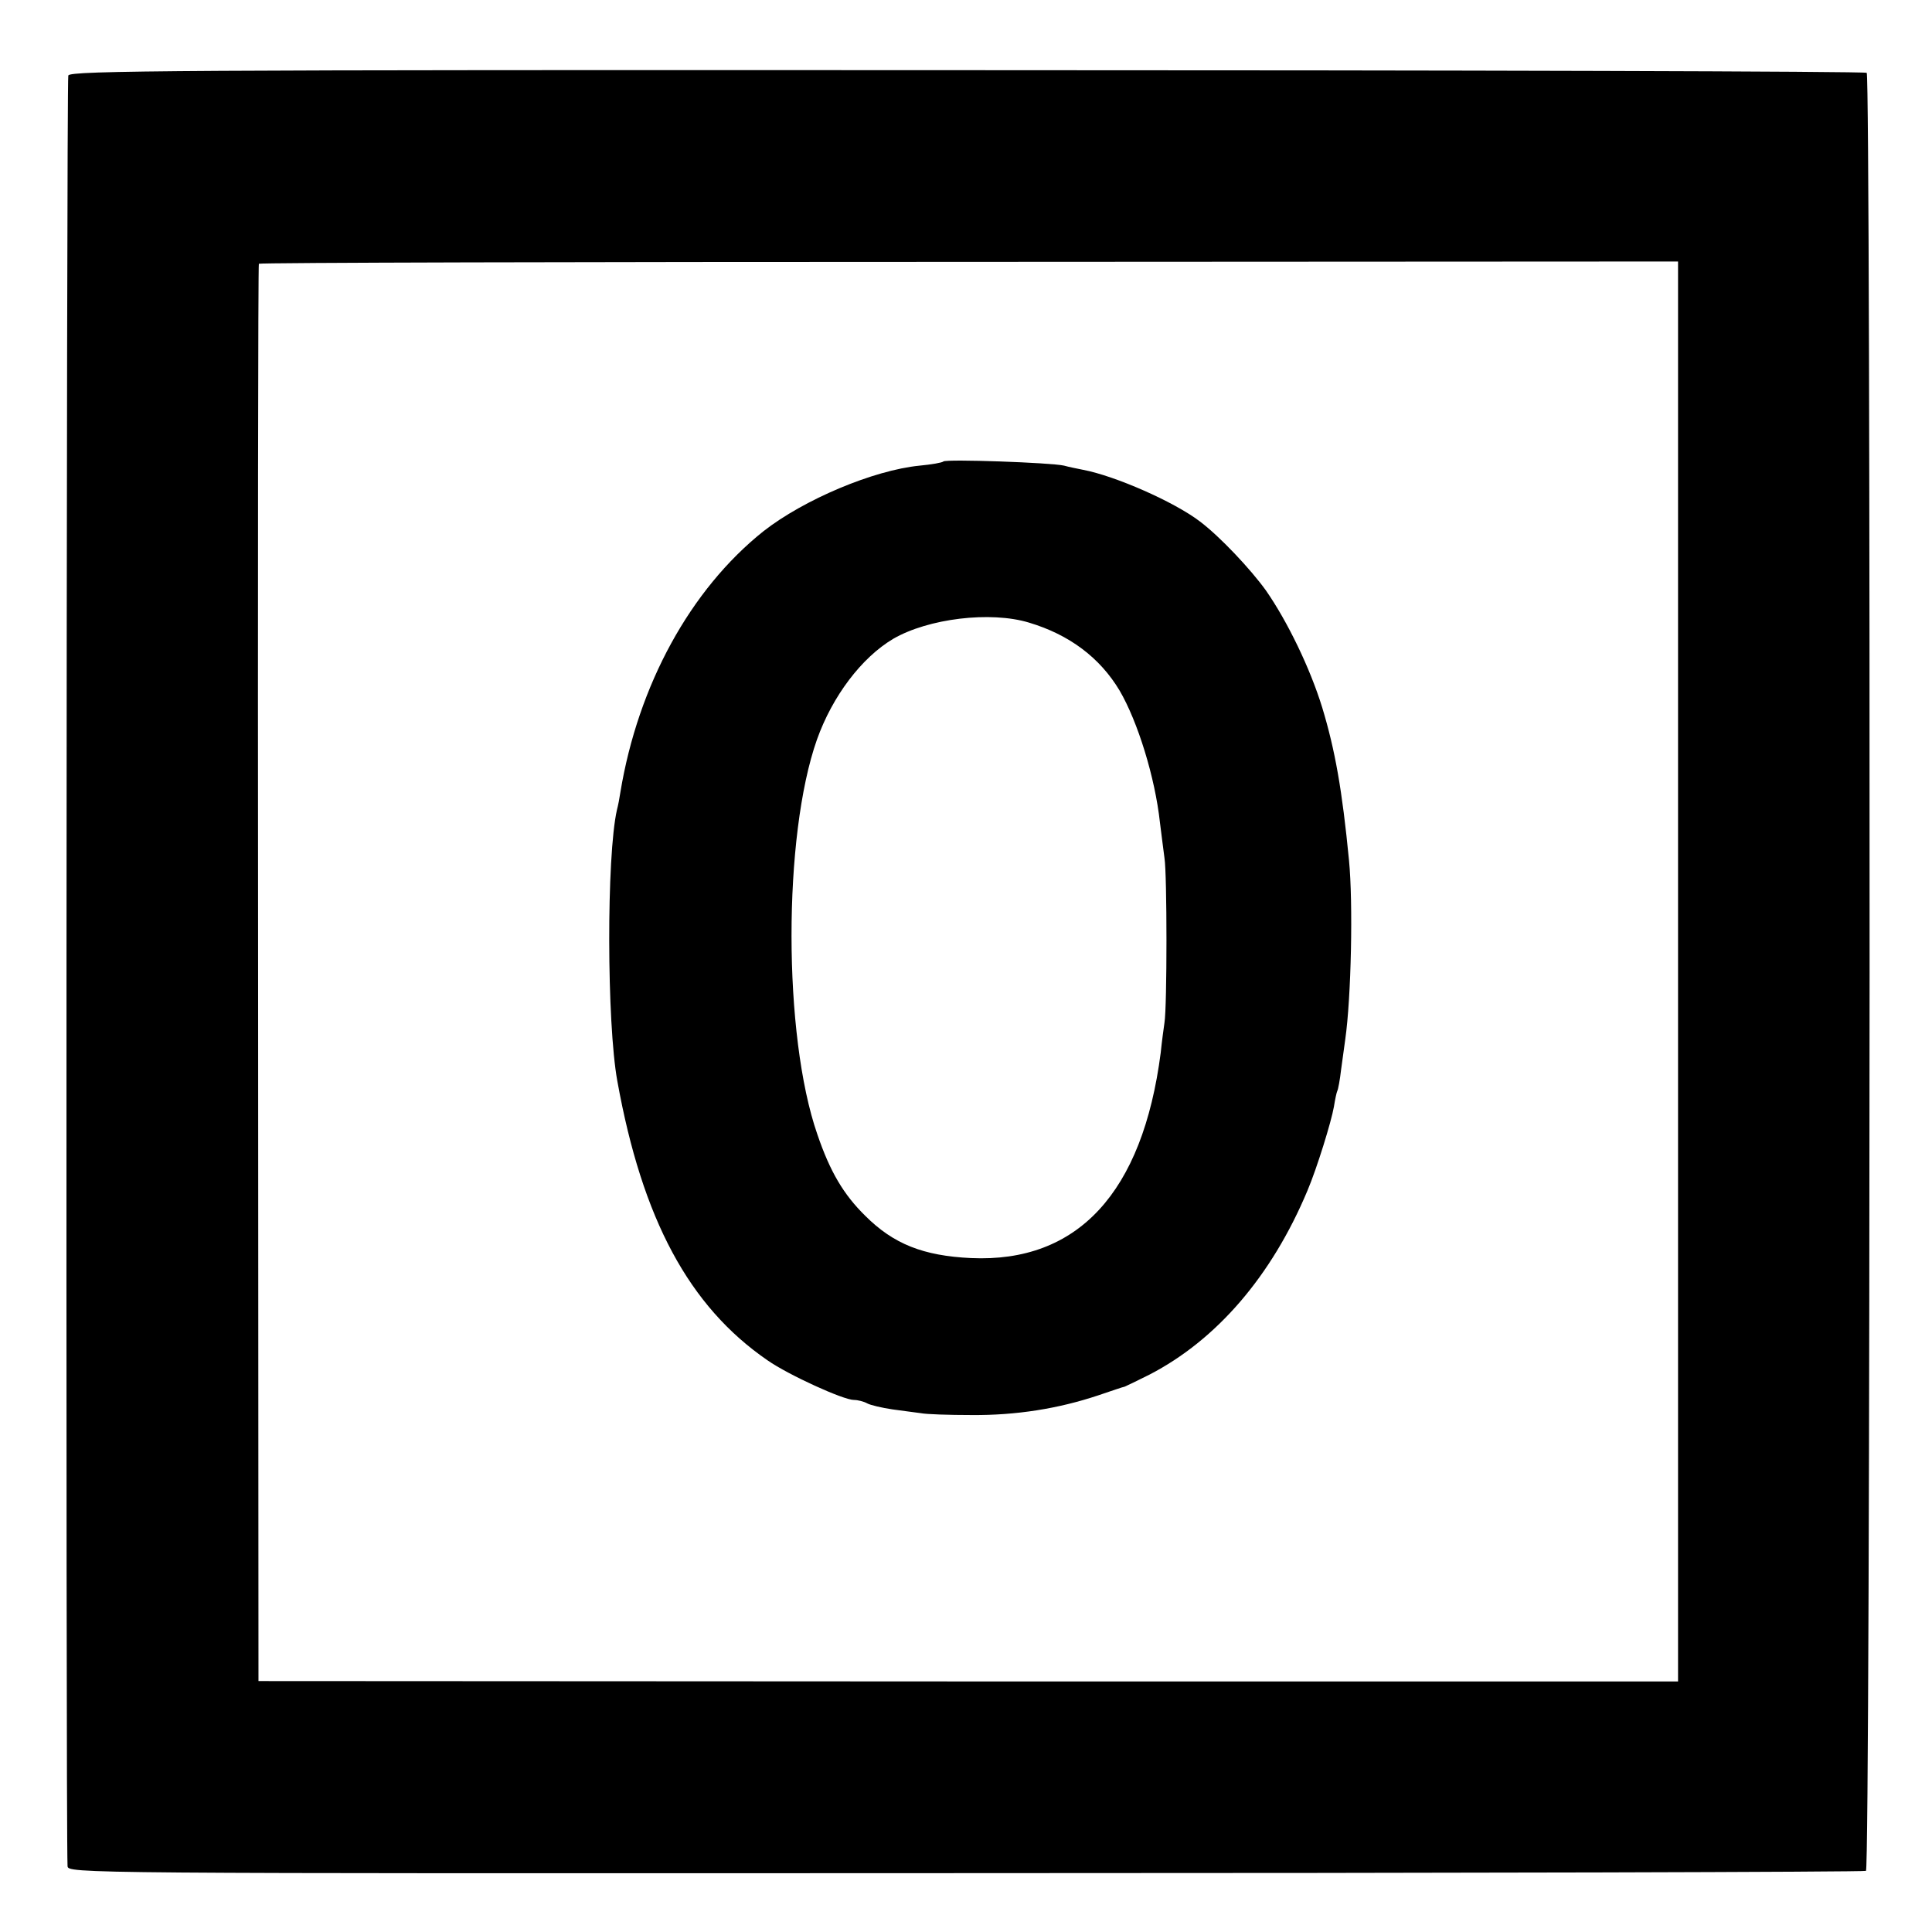 <?xml version="1.0" standalone="no"?>
<!DOCTYPE svg PUBLIC "-//W3C//DTD SVG 20010904//EN"
 "http://www.w3.org/TR/2001/REC-SVG-20010904/DTD/svg10.dtd">
<svg version="1.0" xmlns="http://www.w3.org/2000/svg"
 width="512pt" height="512pt" viewBox="0 0 512 512"
 preserveAspectRatio="xMidYMid meet">
<g transform="translate(0,512) scale(0.1,-0.1)"
fill="#000000" stroke="none">
<path d="M181 4920 c-5 -11 -7 -4636 -2 -4745 1 -20 8 -20 2379 -19 1308 0
2382 3 2387 6 12 7 13 4753 2 4765 -4 4 -1077 7 -2383 7 -2103 1 -2377 -1
-2383 -14z m4266 -2375 l0 -1881 -1881 0 -1881 1 -1 1875 c-1 1031 0 1878 2
1881 2 3 848 5 1882 5 l1879 1 0 -1882z"/>
<path d="M2500 3897 c-3 -3 -31 -8 -63 -11 -122 -12 -307 -90 -414 -174 -193
-154 -332 -407 -379 -692 -2 -14 -6 -35 -9 -46 -28 -123 -27 -566 1 -719 66
-366 190 -597 398 -740 56 -39 201 -105 229 -105 10 0 26 -4 35 -9 9 -5 40
-12 67 -16 28 -4 61 -8 75 -10 14 -3 75 -5 135 -5 118 -1 230 17 335 52 36 12
67 23 70 23 3 1 32 15 66 32 178 92 324 261 419 488 25 59 63 182 70 222 3 19
7 38 9 42 2 3 7 29 10 56 4 28 9 64 11 80 16 112 21 363 10 475 -18 186 -37
293 -71 405 -32 104 -92 228 -149 310 -41 57 -122 143 -175 183 -68 52 -225
121 -310 137 -14 3 -36 7 -50 11 -33 8 -314 18 -320 11z m227 -427 c107 -32
188 -93 240 -180 48 -82 94 -230 107 -350 4 -30 9 -73 12 -94 7 -43 7 -394 0
-436 -2 -14 -7 -50 -10 -80 -48 -371 -220 -557 -503 -544 -126 6 -205 37 -280
112 -57 56 -93 116 -127 216 -91 262 -91 791 -1 1046 41 115 118 217 202 267
93 54 258 74 360 43z"/>
</g>
</svg>
